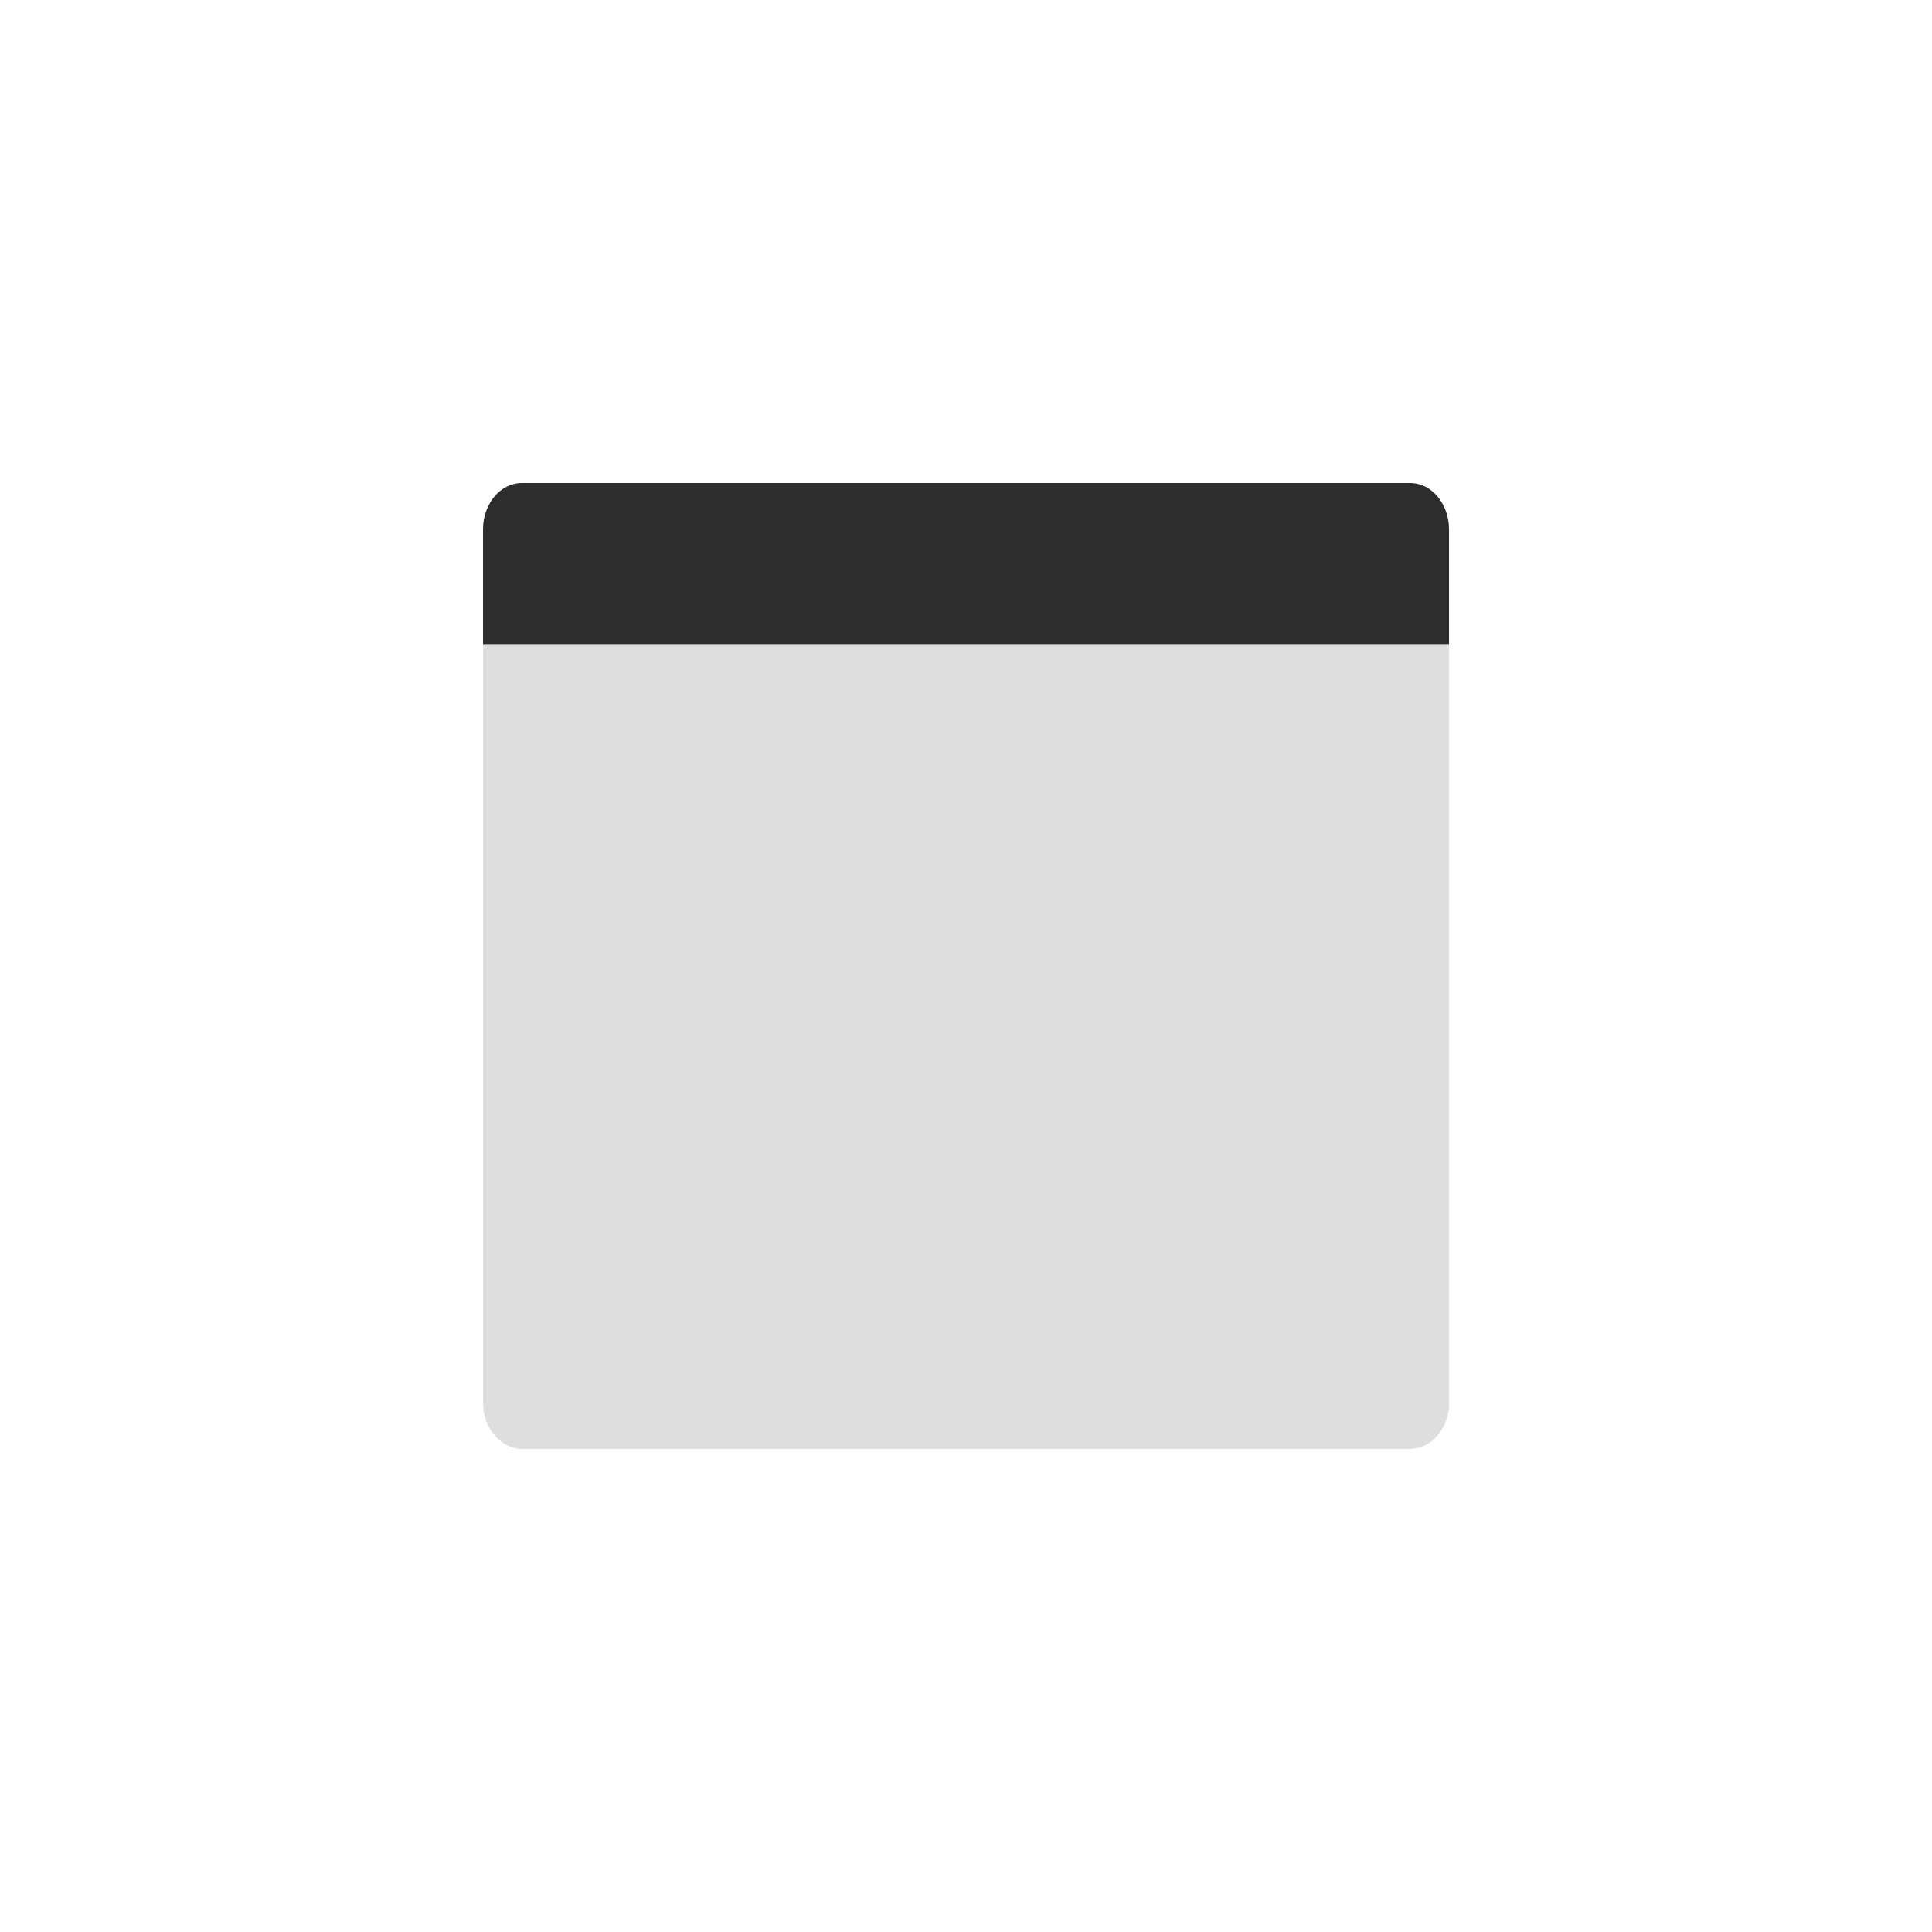 <!-- color: #e2513d -->
<svg xmlns="http://www.w3.org/2000/svg" xmlns:xlink="http://www.w3.org/1999/xlink" width="48px" height="48px" viewBox="0 0 48 48" version="1.1">
<g id="surface1">
<path style=" stroke:none;fill-rule:nonzero;fill:rgb(87.059%,87.059%,87.059%);fill-opacity:1;" d="M 12.984 12 L 35.023 12 C 35.566 12 36.004 12.516 36.004 13.148 L 36.004 34.852 C 36.004 35.484 35.566 36 35.023 36 L 12.984 36 C 12.441 36 12 35.484 12 34.852 L 12 13.148 C 12 12.516 12.441 12 12.984 12 M 12.984 12 "/>
<path style=" stroke:none;fill-rule:nonzero;fill:rgb(17.647%,17.647%,17.647%);fill-opacity:1;" d="M 12.969 12 C 12.426 12 12 12.52 12 13.156 L 12 16 L 36 16 L 36 13.156 C 36 12.52 35.574 12 35.031 12 M 12.973 12 "/>
</g>
</svg>
